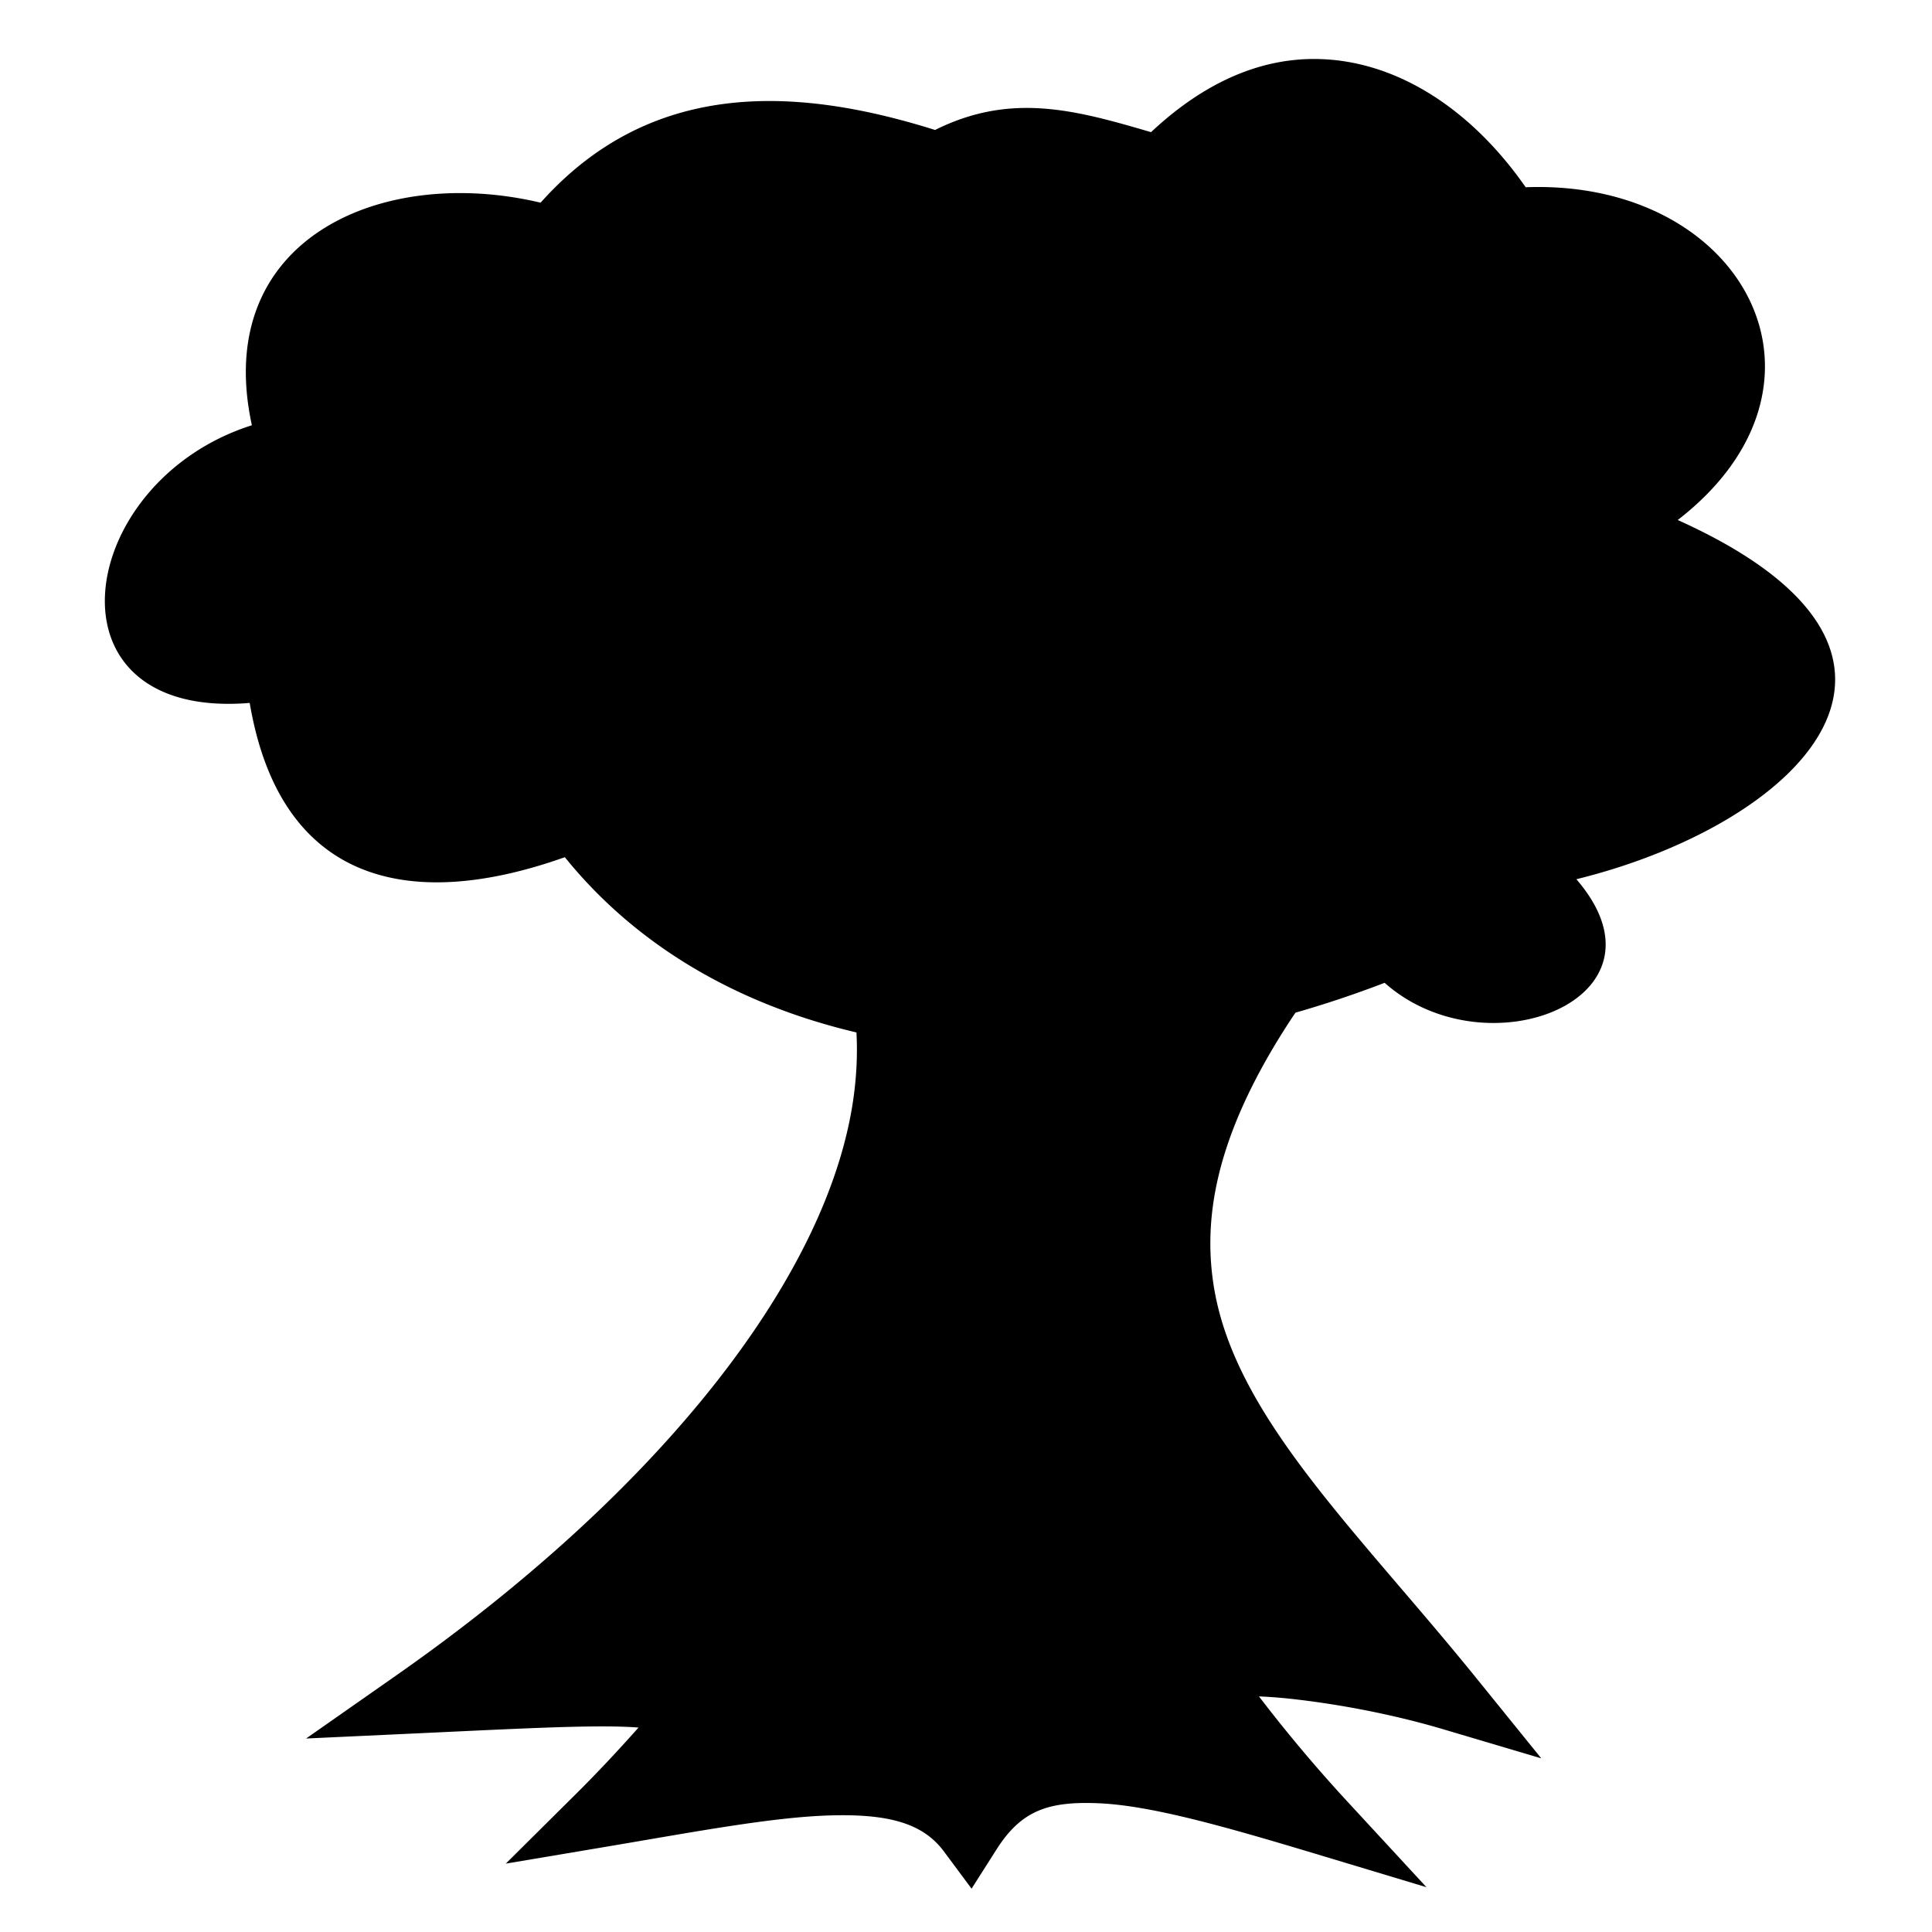 <svg xmlns="http://www.w3.org/2000/svg" viewBox="0 0 512 512"><path d="M348.92 15.633a52 52 0 0 0-4.168.113l-.002.006c-13.368.9-26.782 7.142-39.715 19.27-20.056-5.877-37.08-10.615-57.232-.58-37.81-11.888-75.685-13.067-104.54 19.27-42.476-10.09-87.2 9.883-76.51 58.985-47.073 14.955-56.407 78.2-.58 73.586 7.939 46.78 41.119 55.937 83.515 40.883 19.41 24.008 46.46 39.182 77.28 46.443.28 5.105.085 10.33-.566 15.68-5.807 47.77-50.79 105.31-121.367 154.695L81.12 460.723l29.16-1.354c29.003-1.347 48.05-2.39 58.936-1.55-5.818 6.554-11.316 12.37-16.28 17.296l-18.896 18.766 26.262-4.418c23.887-4.017 44.44-7.94 59.926-8.363 15.484-.423 24.434 2.174 29.916 9.552l7.33 9.864 6.597-10.368c6.53-10.26 13.576-12.87 27.227-12.257s32.84 6.013 57.043 13.3l29.69 8.94-21.036-22.781a394 394 0 0 1-23.357-27.788 131 131 0 0 1 8.015.596c12.14 1.3 26.887 3.98 40.67 8.069l26.127 7.75-17.144-21.184c-32.25-39.843-64.602-69.885-69.77-104.74-2.584-17.43.917-36.761 15.281-61.375a196 196 0 0 1 6.49-10.31 287 287 0 0 0 23.633-7.913c27.094 24.058 78.02 4.07 50.813-27.45 58.72-14.456 105.89-59.625 26.865-95.196 46.613-36.08 17.39-90.36-40.297-88.188-14.636-21.026-34.603-33.72-55.4-33.986zm11.275 65.488c-41.592 27.702-64.146 20.22-89.27 7.207 32.033 19.698 33.875 32.113 35.522 58.758-8.243 22.266-17.048 39.296-25.41 49.5-3.88 4.734-7.559 8.473-13.29 10.103-2.867.815-6.522.757-9.587-.71s-5.188-3.946-6.594-6.473c-2.292-4.122-3.538-8.905-4.068-14.625-2.63 2.915-5.3 5.412-8.254 7.105-4.498 2.578-11.872 2.555-16.02-.845-4.146-3.398-5.612-7.53-6.917-11.94-2.792-9.427-3.988-22.183-4.996-35.543-.932.93-1.807 1.9-2.987 2.65-3.508 2.229-8.411 2.912-12.398 1.819-6.396-1.754-10.969-6.014-15.809-12.004-.81 10.445-5.377 18.905-12.115 23.893-6.509 4.815-13.913 7.3-21.463 9.18 31.723 11.594 55.43 26.42 71.576 44.105 20.625 22.583 28.502 49.921 25.084 78.031-6.1 50.175-45.794 102.812-105.978 149.772 18.32-.848 32.182-.822 44.049 2.566 40.452-49.299 89.06-127.624 88.25-201.338l16.92-.186c.974 89.022-59.976 177.202-104.04 226.444 13.464-2.23 26.202-4.099 37.366-4.402 13.899-.38 26.827 1.82 36.527 9.042 9.4-9.092 22.068-12.858 35.764-12.244 10.136.455 21.34 2.834 33.69 6.114-25.75-31.41-47.54-66.755-49.786-97.567l16.875-1.228c1.259 17.263 12.614 40.617 28.394 64.011 6.14-.478 13.318.065 22.225 1.02 5.653.606 11.894 1.605 18.211 2.752-26.258-30.251-51.58-57.925-56.863-93.557-3.196-21.558 1.652-45.399 17.402-72.385 12.187-20.88 30.922-43.916 57.742-70.253-4.05.95-8.034 1.786-11.91 2.396-14.062 2.21-27.602 1.9-38.812-5.344-11.21-7.242-18.277-20.592-21.43-39.888-.506-3.097-.787-6.64-1.104-10.112 4.528-28.64 10.916-33.147 53.504-65.824z"/></svg>